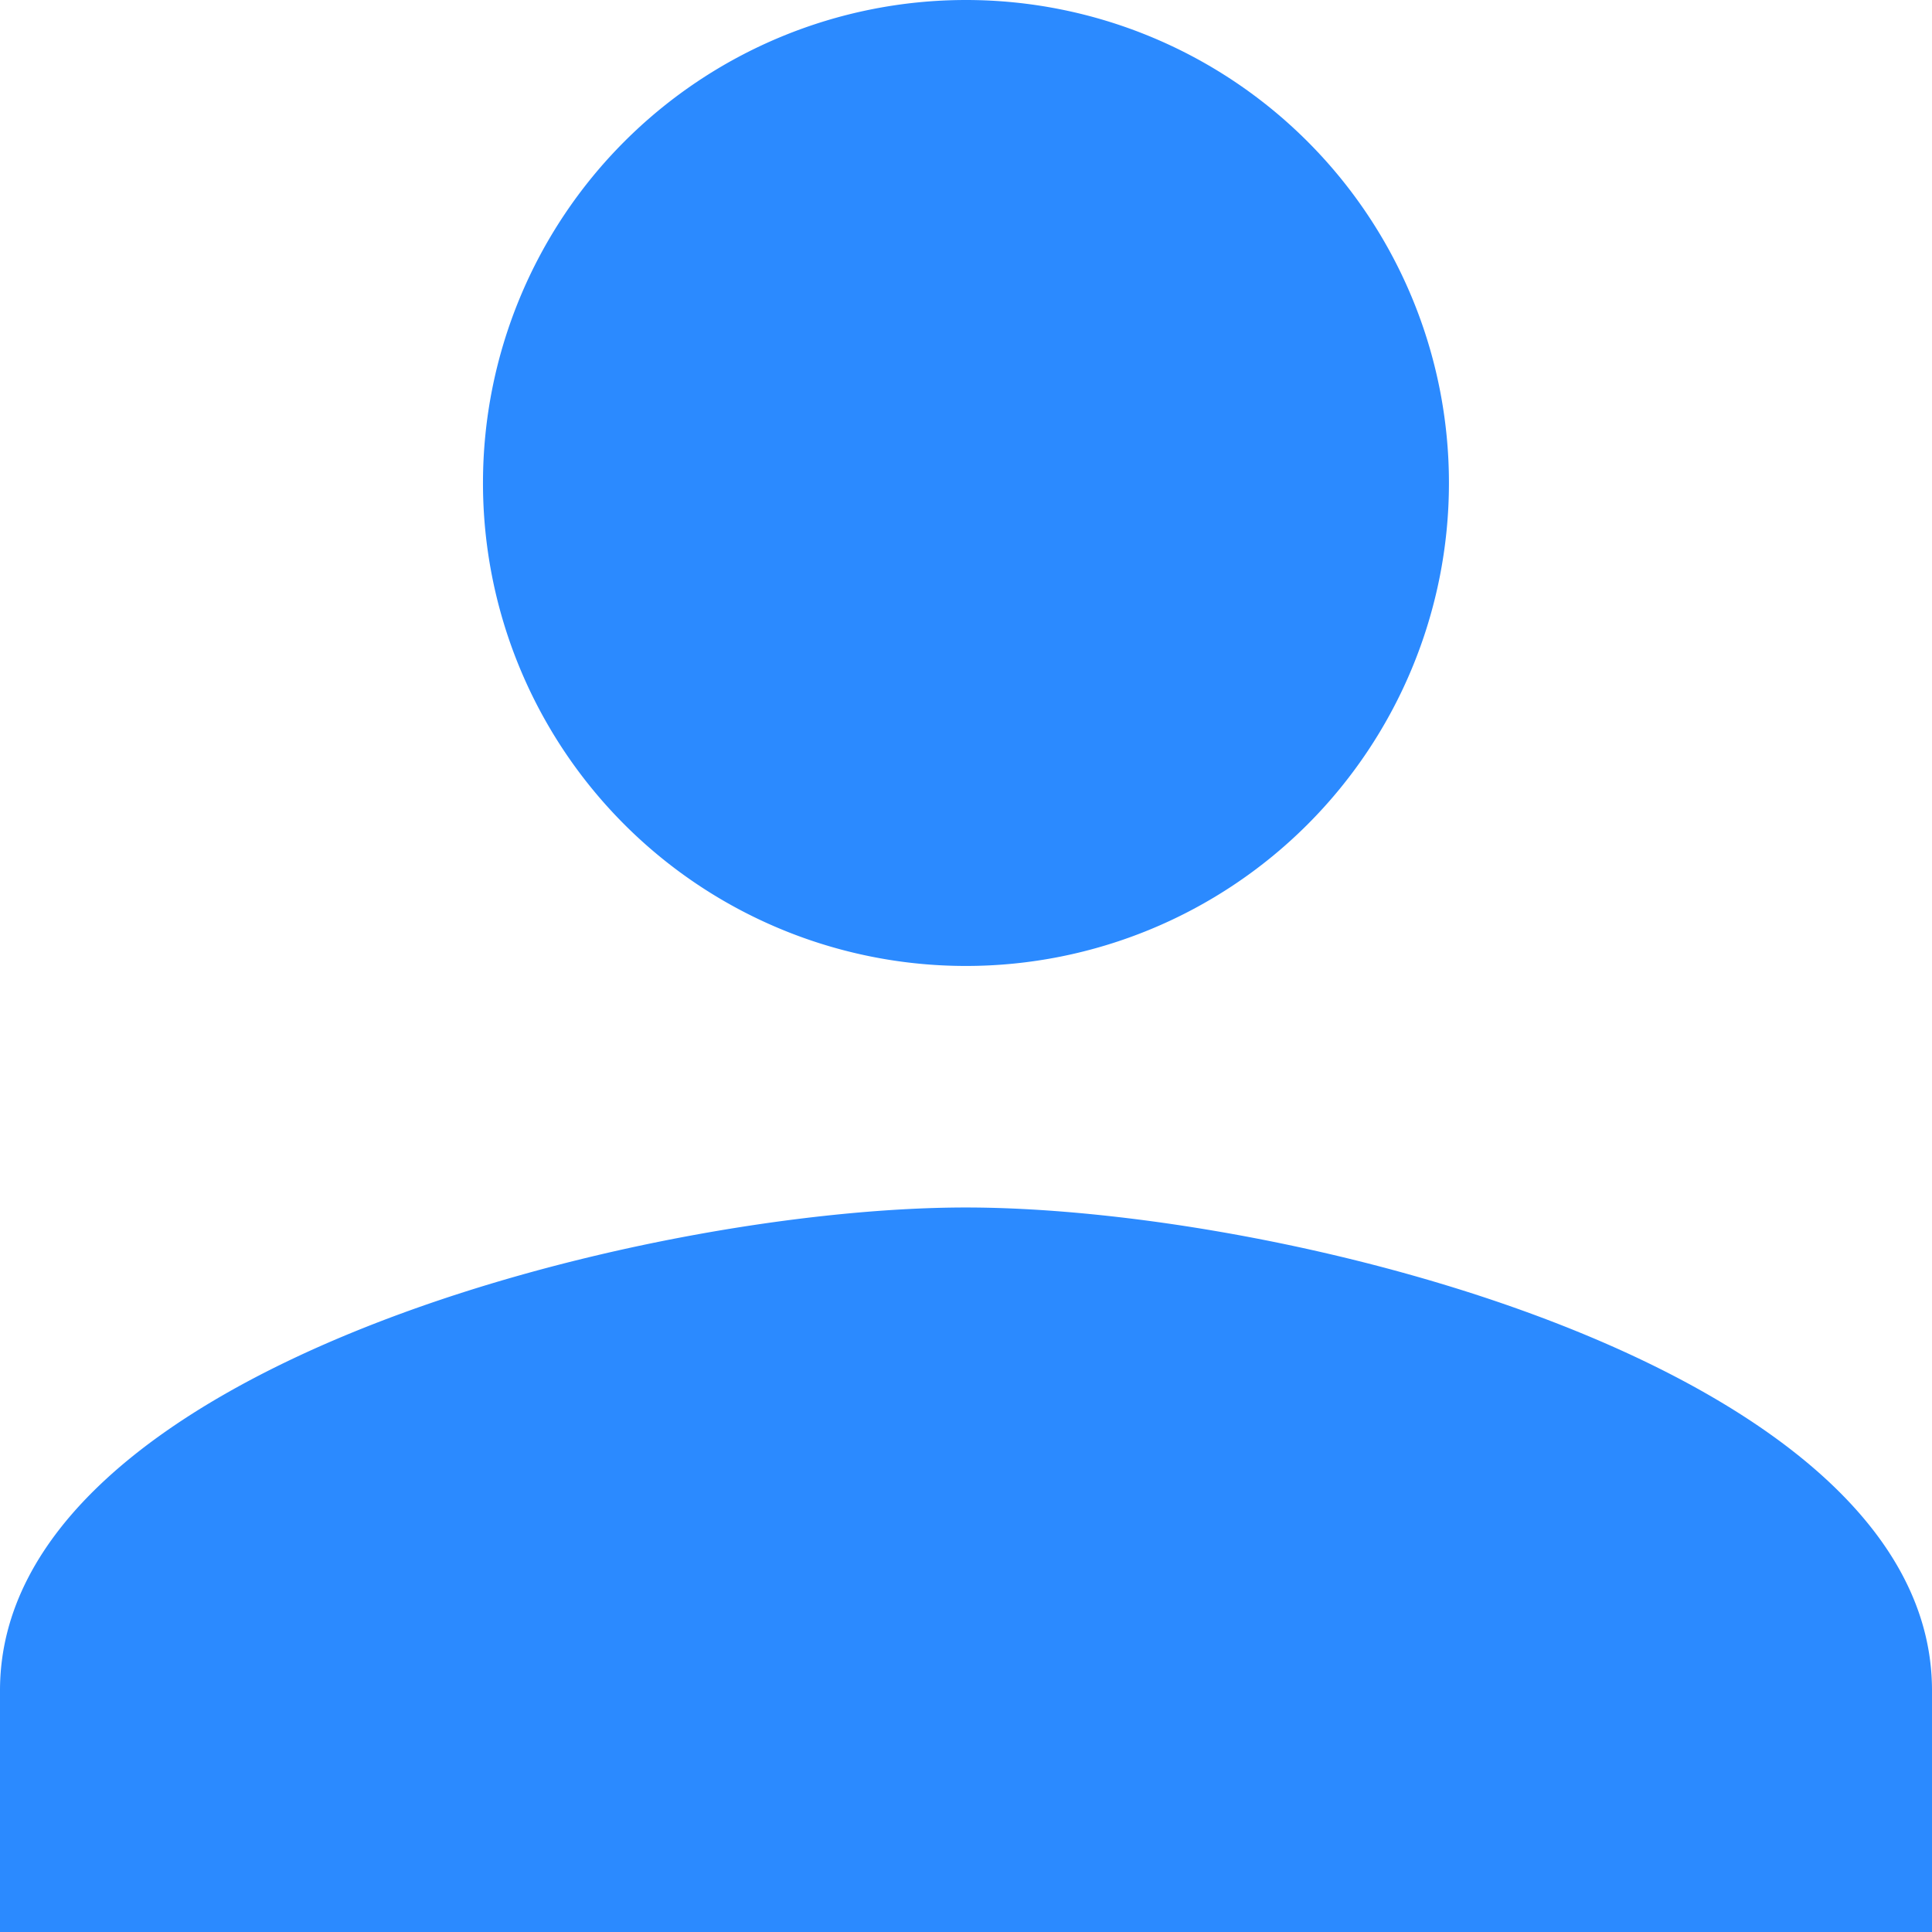 <svg xmlns="http://www.w3.org/2000/svg" width="23.669" height="23.669" viewBox="0 0 23.669 23.669"><path d="M17.834,17.834a5.917,5.917,0,1,0-5.917-5.917A5.916,5.916,0,0,0,17.834,17.834Zm0,2.959C13.885,20.793,6,22.775,6,26.71v2.959H29.669V26.71C29.669,22.775,21.784,20.793,17.834,20.793Z" transform="translate(-6 -6)" fill="#2b8aff"/></svg>